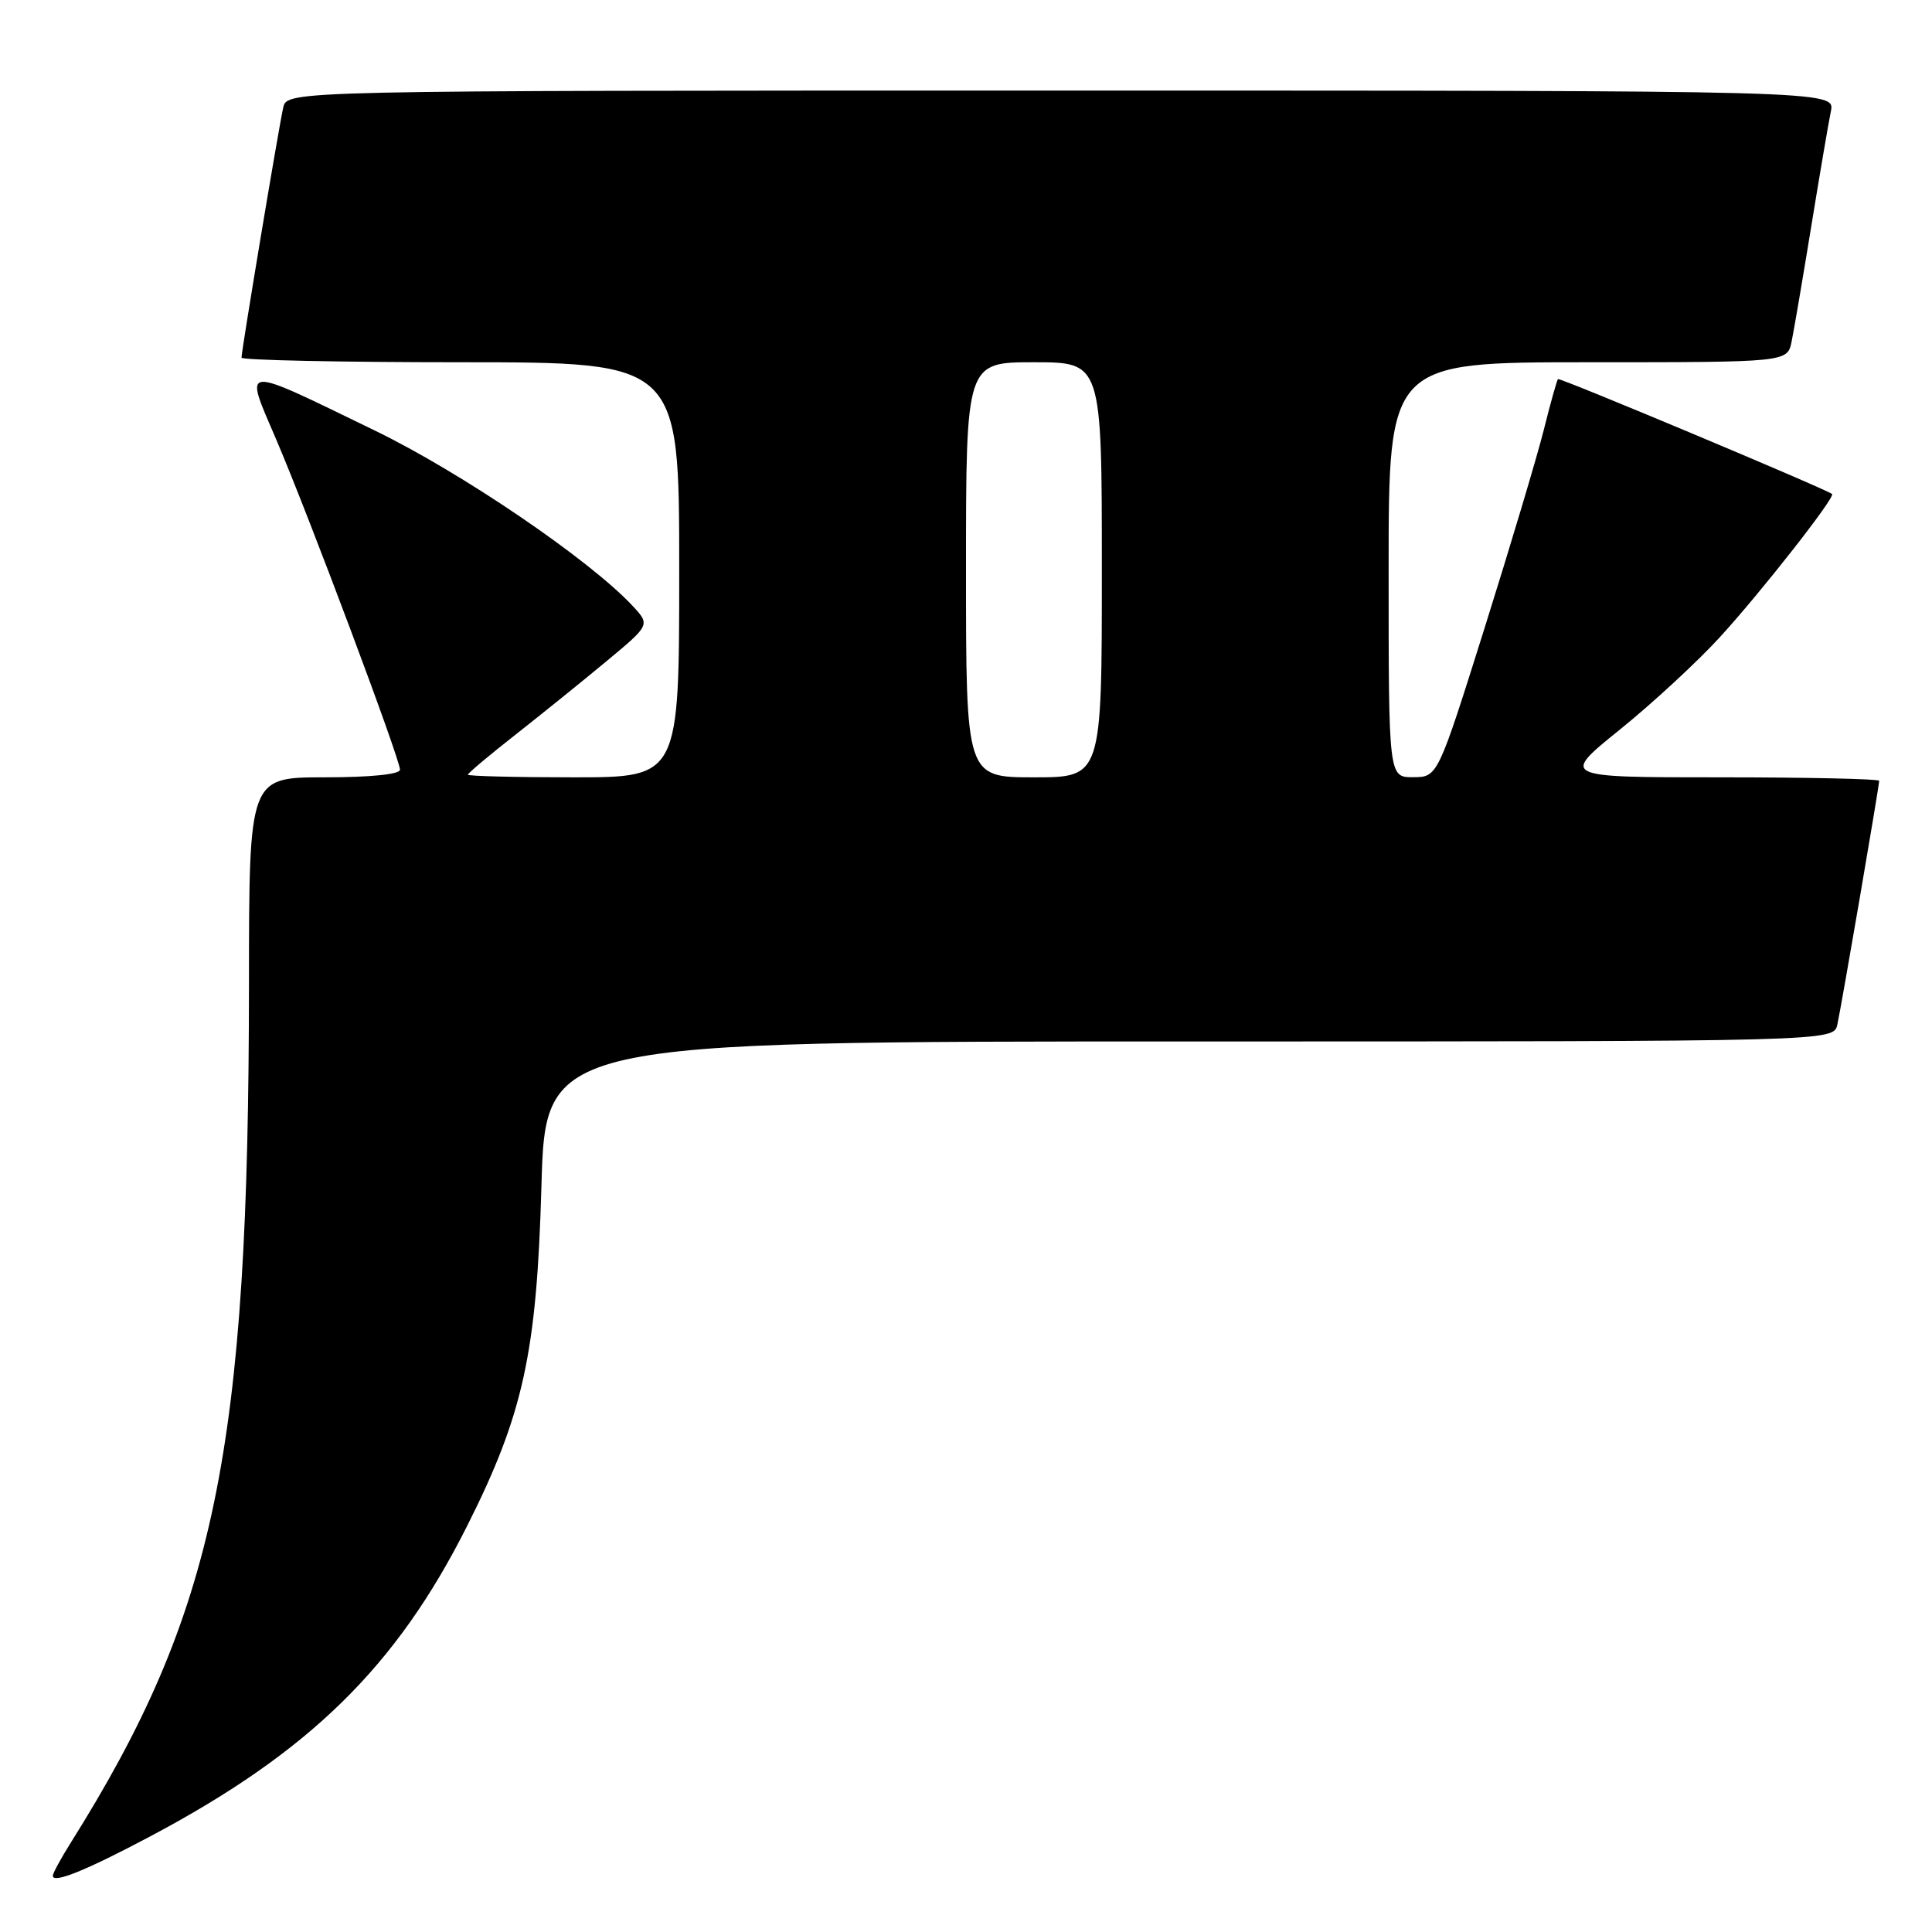 <?xml version="1.0" encoding="UTF-8" standalone="no"?>
<!DOCTYPE svg PUBLIC "-//W3C//DTD SVG 1.1//EN" "http://www.w3.org/Graphics/SVG/1.1/DTD/svg11.dtd" >
<svg xmlns="http://www.w3.org/2000/svg" xmlns:xlink="http://www.w3.org/1999/xlink" version="1.1" viewBox="0 0 256 256">
 <g >
 <path fill="currentColor"
d=" M 20.00 243.28 C 41.03 232.11 52.53 220.83 61.89 202.21 C 69.34 187.41 71.12 179.25 71.74 157.25 C 72.28 138.00 72.28 138.00 157.62 138.00 C 242.96 138.00 242.96 138.00 243.46 135.75 C 244.01 133.25 249.00 104.18 249.00 103.46 C 249.00 103.21 239.51 103.00 227.90 103.00 C 206.80 103.00 206.80 103.00 214.66 96.66 C 218.98 93.17 224.94 87.66 227.91 84.41 C 233.41 78.39 243.23 65.86 242.76 65.46 C 242.03 64.83 206.67 50.00 206.44 50.23 C 206.30 50.38 205.44 53.42 204.55 57.00 C 203.65 60.58 200.12 72.38 196.71 83.23 C 190.50 102.97 190.50 102.97 187.25 102.98 C 184.00 103.00 184.00 103.00 184.00 75.50 C 184.00 48.00 184.00 48.00 210.42 48.00 C 236.84 48.00 236.84 48.00 237.40 45.25 C 237.71 43.74 238.88 36.88 240.00 30.00 C 241.12 23.12 242.29 16.26 242.60 14.75 C 243.16 12.00 243.16 12.00 140.60 12.00 C 38.04 12.00 38.04 12.00 37.53 14.25 C 36.94 16.83 32.00 46.46 32.00 47.39 C 32.00 47.72 45.05 48.00 61.00 48.00 C 90.00 48.00 90.00 48.00 90.00 75.50 C 90.00 103.00 90.00 103.00 76.00 103.00 C 68.30 103.00 62.00 102.84 62.00 102.65 C 62.00 102.45 64.81 100.09 68.24 97.40 C 71.67 94.70 77.11 90.32 80.32 87.65 C 86.16 82.80 86.16 82.80 83.83 80.29 C 78.13 74.17 61.14 62.61 49.67 57.05 C 31.61 48.29 32.32 48.23 36.58 58.19 C 40.86 68.17 53.00 100.56 53.00 101.99 C 53.00 102.60 49.08 103.00 43.00 103.00 C 33.00 103.00 33.00 103.00 32.99 130.25 C 32.97 192.40 28.57 213.60 9.34 244.23 C 8.05 246.28 7.00 248.22 7.00 248.55 C 7.00 249.63 11.44 247.83 20.00 243.28 Z  M 128.00 75.50 C 128.00 48.00 128.00 48.00 137.00 48.00 C 146.00 48.00 146.00 48.00 146.00 75.50 C 146.00 103.00 146.00 103.00 137.00 103.00 C 128.00 103.00 128.00 103.00 128.00 75.50 Z "/>
</g>
</svg>